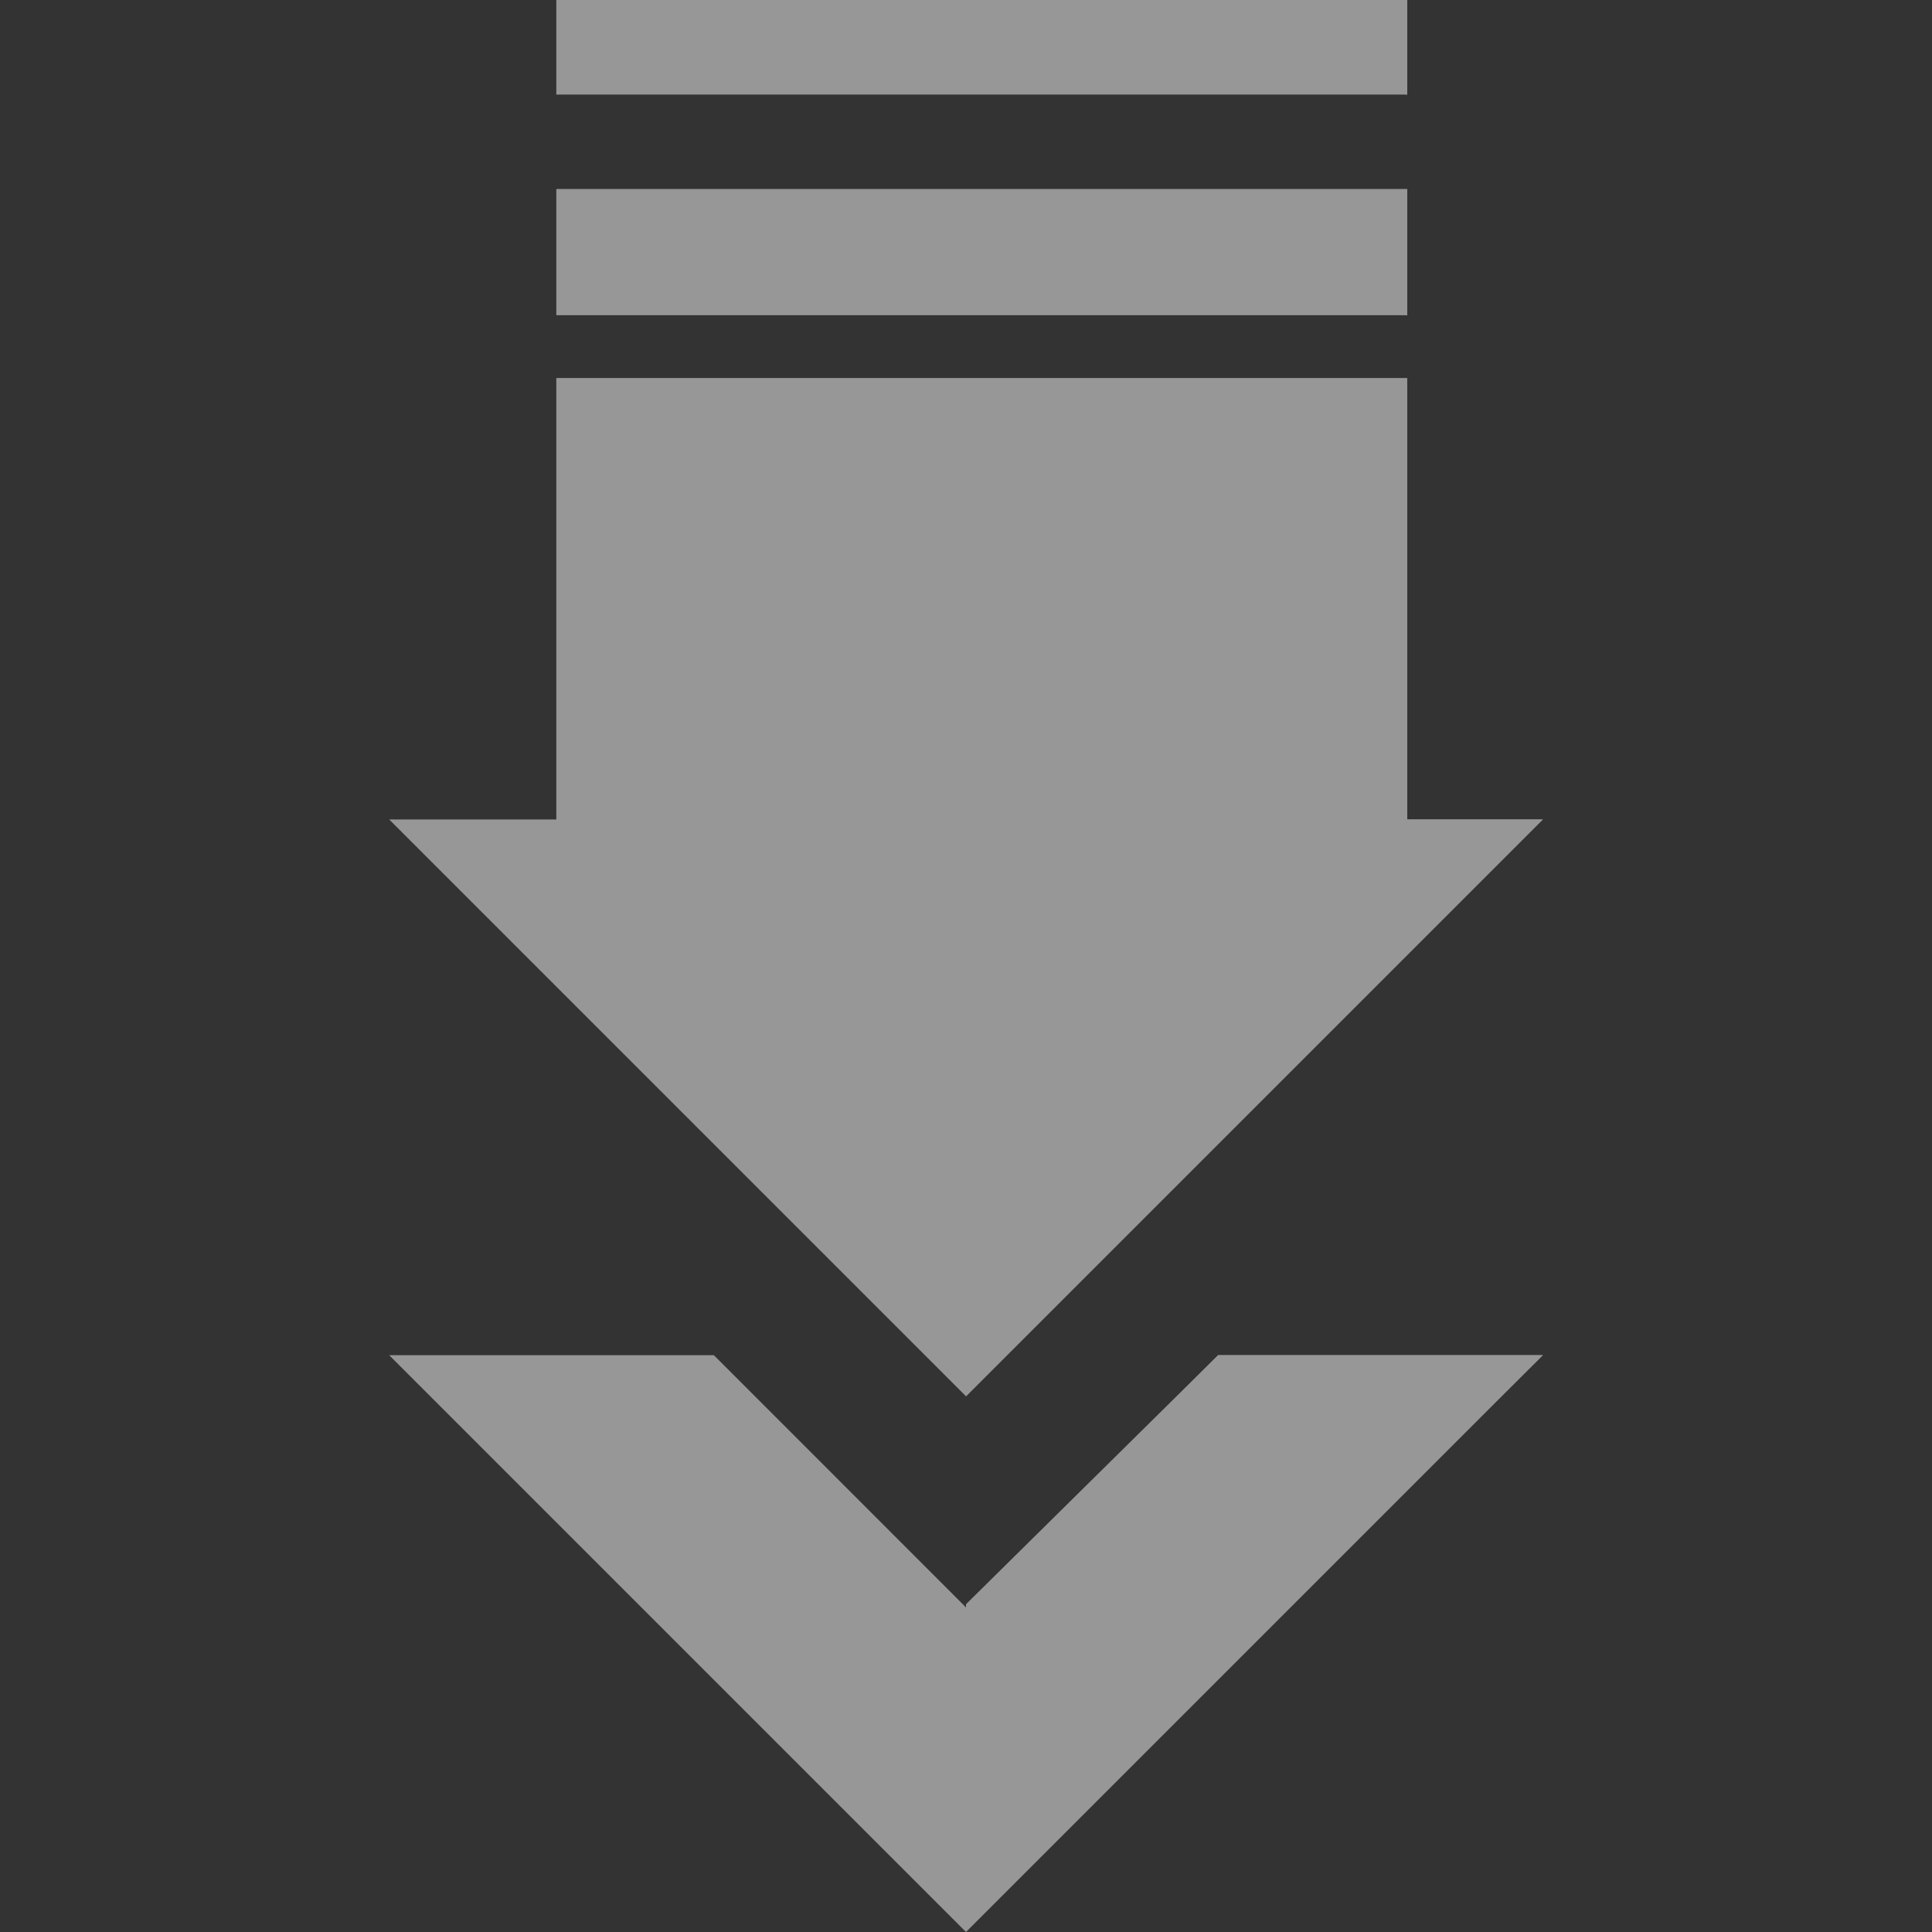<svg width="20" height="20" viewBox="0 0 20 20" fill="none" xmlns="http://www.w3.org/2000/svg">
<rect x="0" y="0" width="20" height="20" fill="#333333" stroke="none"/>
<g opacity="0.5" clip-path="url(#clip0)">
<path d="M14.568 0H5.759V0.979H14.568V0Z" fill="#FBFBFB"/>
<path d="M14.568 0.979V0H5.759" fill="#FBFBFB"/>
<path d="M14.568 1.958H5.759V3.263H14.568V1.958Z" fill="#FBFBFB"/>
<path d="M14.568 3.263V1.958H5.759" fill="#FBFBFB"/>
<path d="M14.568 8.483V3.915H5.759V8.483H4.029L10 14.454L15.971 8.483H14.568Z" fill="#FBFBFB"/>
<path d="M10 14.454L15.971 8.483H14.568V3.915H5.759" fill="#FBFBFB"/>
<path d="M10 16.64L7.39 14.029H4.029L10 20L15.971 14.029H12.61L10 16.64Z" fill="#FBFBFB"/>
<path d="M10 19.935L15.971 14.029H12.61L10 16.607" fill="#FBFBFB"/>
</g>
<defs>
<clipPath id="clip0">
<rect width="20" height="20" fill="white"/>
</clipPath>
</defs>
</svg>
